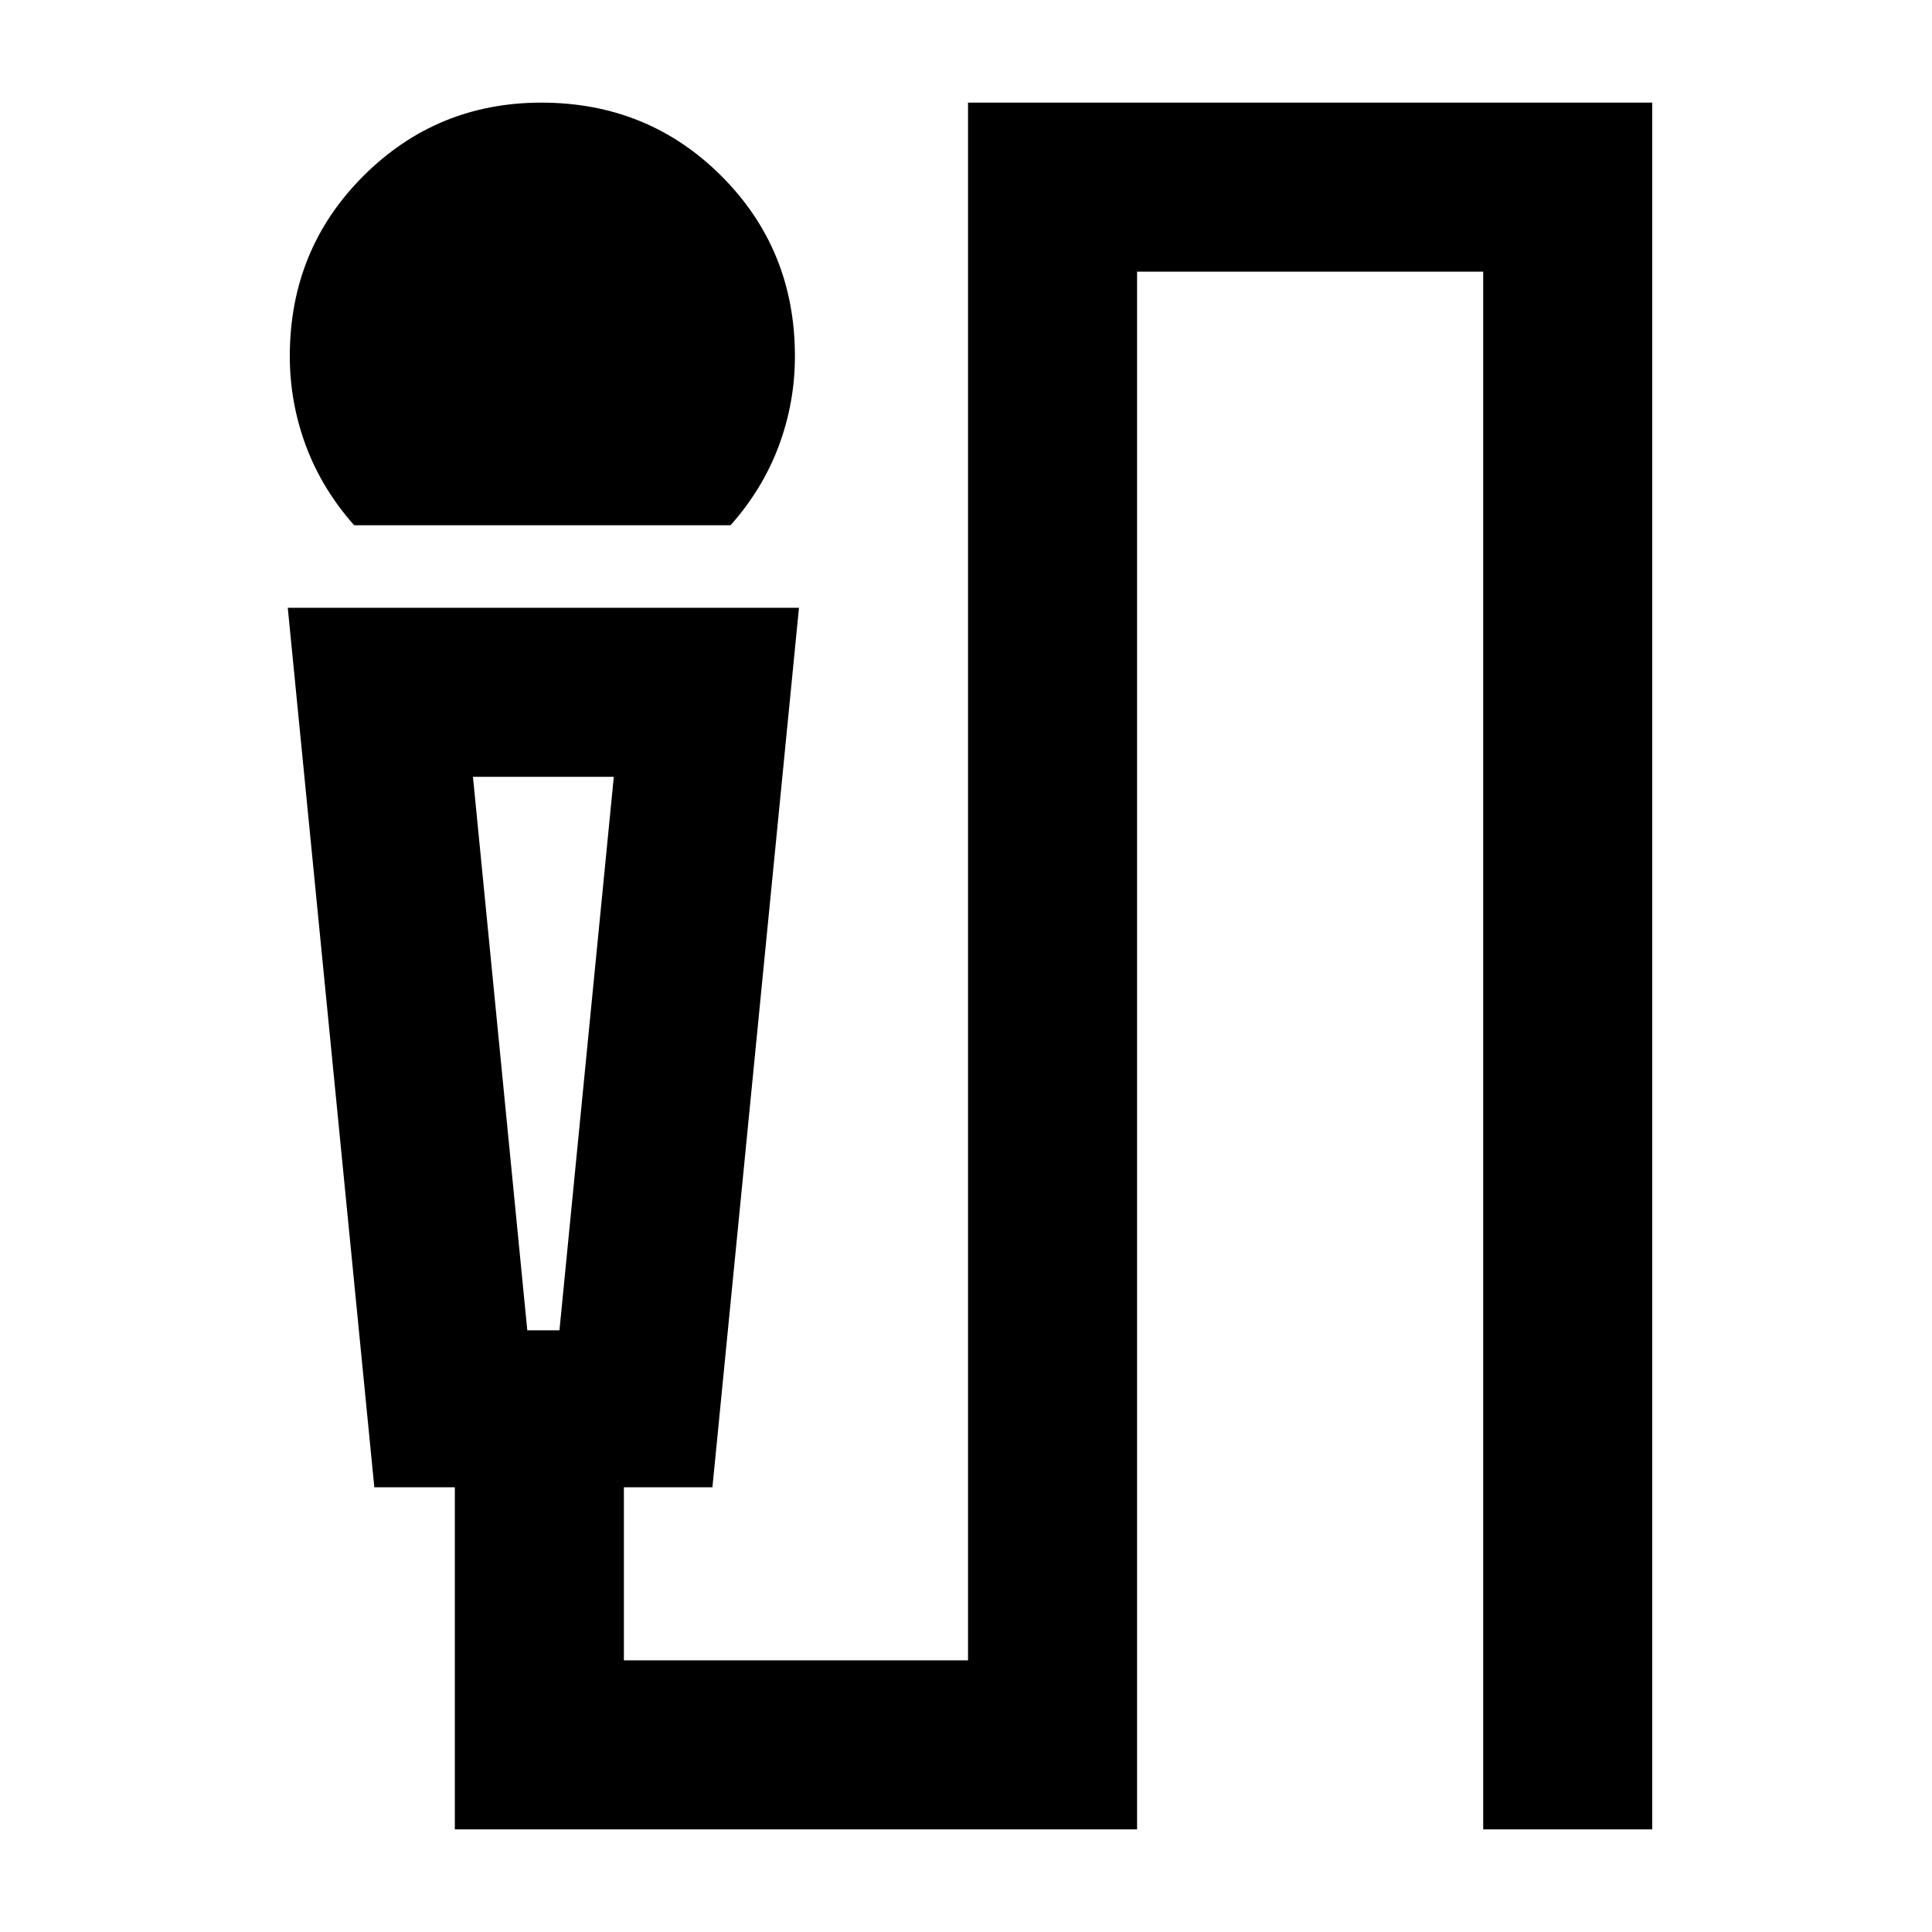 <svg xmlns="http://www.w3.org/2000/svg" height="40" width="40"><path d="M7.333 10.875q-.666-.75-1-1.646Q6 8.333 6 7.375q0-2.208 1.521-3.729t3.687-1.521q2.209 0 3.73 1.521 1.52 1.521 1.52 3.729 0 .958-.333 1.854-.333.896-1 1.646Zm2.084 27v-7.083H7.75L5.958 12.583h10.584L14.75 30.792h-1.833v3.583h7.125V2.125h14.166v35.75h-3.5V5.625h-7.166v32.25Zm1.5-10.333h.666l1.125-11.459H9.792Zm.666-11.459H9.792h2.916Z"/></svg>